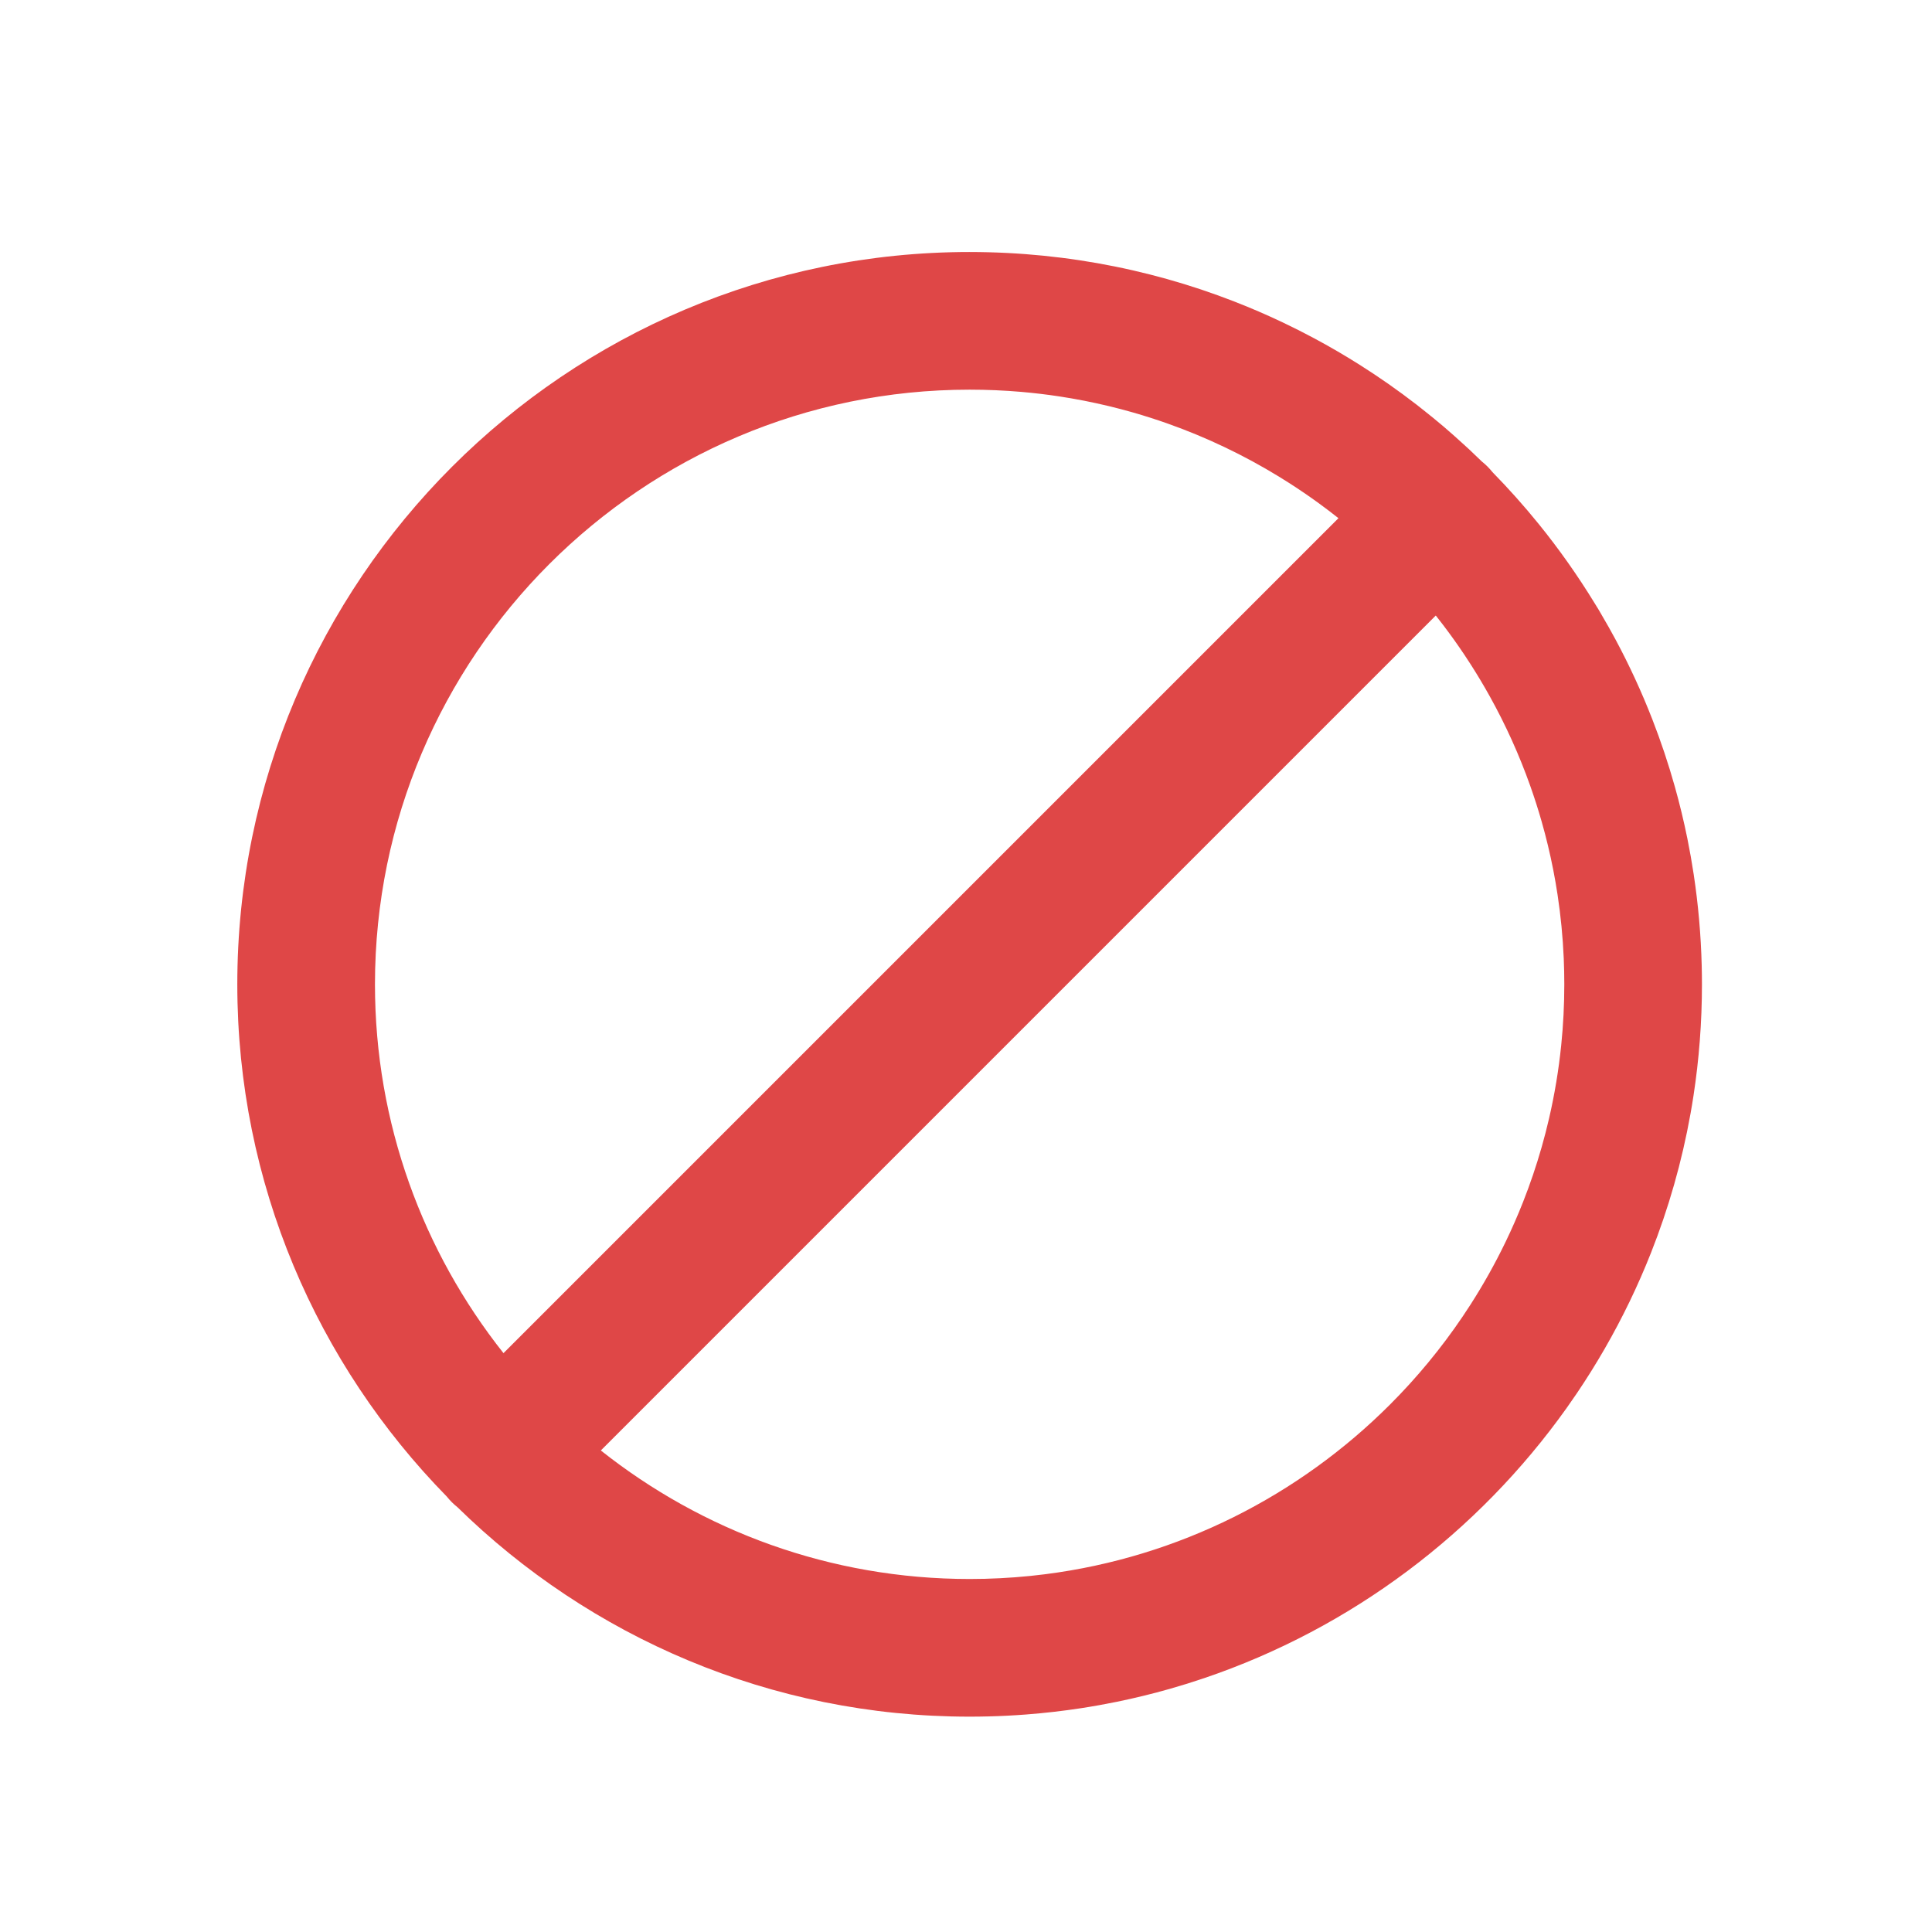 <?xml version="1.0" encoding="UTF-8" standalone="no"?>
<!-- Generator: Adobe Illustrator 22.0.1, SVG Export Plug-In . SVG Version: 6.00 Build 0)  -->

<svg
   xmlns:dc="http://purl.org/dc/elements/1.1/"
   xmlns:cc="http://creativecommons.org/ns#"
   xmlns:rdf="http://www.w3.org/1999/02/22-rdf-syntax-ns#"
   xmlns:svg="http://www.w3.org/2000/svg"
   xmlns="http://www.w3.org/2000/svg"
   xmlns:sodipodi="http://sodipodi.sourceforge.net/DTD/sodipodi-0.dtd"
   xmlns:inkscape="http://www.inkscape.org/namespaces/inkscape"
   version="1.1"
   x="0px"
   y="0px"
   viewBox="0 0 64 64"
   style="enable-background:new 0 0 64 64;"
   xml:space="preserve"
   id="svg4505"
   sodipodi:docname="lock_not_supported.svg"
   inkscape:export-filename="..\lock_not_supported.png"
   inkscape:export-xdpi="96"
   inkscape:export-ydpi="96"
   inkscape:version="0.92.3 (2405546, 2018-03-11)"><defs
     id="defs4509" /><sodipodi:namedview
     pagecolor="#ffffff"
     bordercolor="#666666"
     borderopacity="1"
     objecttolerance="10"
     gridtolerance="10"
     guidetolerance="10"
     inkscape:pageopacity="0"
     inkscape:pageshadow="2"
     inkscape:window-width="1920"
     inkscape:window-height="1147"
     id="namedview4507"
     showgrid="false"
     inkscape:zoom="2.8284271"
     inkscape:cx="-72.92637"
     inkscape:cy="27.497532"
     inkscape:window-x="-8"
     inkscape:window-y="-8"
     inkscape:window-maximized="1"
     inkscape:current-layer="unlocked" /><style
     type="text/css"
     id="style4485">
	.st0{display:none;}
	.st1{display:inline;fill:none;stroke:#424A60;stroke-width:4;stroke-linecap:round;stroke-miterlimit:10;}
	.st2{display:inline;fill:#EBBA16;}
	.st3{display:inline;fill:#424A60;}
	.st4{display:inline;fill:#38454F;}
	.st5{fill:none;stroke:#424A60;stroke-width:4;stroke-linecap:round;stroke-miterlimit:10;}
	.st6{fill:#EBBA16;}
	.st7{fill:#424A60;}
	.st8{fill:#38454F;}
</style><g
     id="locked"
     class="st0"><path
       class="st1"
       d="M20,30.5V15.1c0-5.8,5.2-10.6,11.5-10.6l0,0C37.8,4.5,43,9.3,43,15.1v15.4H20z"
       id="path4487" /><rect
       x="11"
       y="27.5"
       class="st2"
       width="42"
       height="32"
       id="rect4489" /><path
       class="st3"
       d="M32,47.5L32,47.5c-1.6,0-3-1.3-3-3v-6c0-1.7,1.4-3,3-3l0,0c1.7,0,3,1.3,3,3v6C35,46.2,33.7,47.5,32,47.5z"
       id="path4491" /><rect
       x="11"
       y="53.5"
       class="st4"
       width="42"
       height="6"
       id="rect4493" /></g><g
     id="unlocked"><g
       id="g865"
       transform="matrix(0.152,0,0,0.152,-7.308,-4.14)"
       style="opacity:0.902;fill:#d20000;fill-opacity:0.799"><path
         inkscape:connector-curvature="0"
         id="path8"
         d="m 259.397,82.158 c -88.003,7e-5 -159.6,71.596 -159.6,159.6 0,43.416 17.432,82.83 45.656,111.633 0.338,0.42 0.699,0.83 1.09,1.221 0.391,0.391 0.803,0.752 1.223,1.09 28.803,28.225 68.216,45.656 111.631,45.656 6.5e-4,0 10e-4,0 0.002,0 1.375,0 2.746,-0.018 4.113,-0.053 1.366,-0.035 2.728,-0.087 4.086,-0.156 1.358,-0.069 2.713,-0.155 4.062,-0.258 4.047,-0.309 8.052,-0.769 12.01,-1.375 1.319,-0.202 2.635,-0.422 3.943,-0.656 1.308,-0.234 2.611,-0.484 3.908,-0.75 3.892,-0.799 7.735,-1.739 11.52,-2.816 1.261,-0.359 2.516,-0.734 3.764,-1.123 1.249,-0.389 2.491,-0.794 3.727,-1.213 32.119,-10.891 59.678,-31.748 78.98,-58.871 0.742,-1.043 1.474,-2.095 2.191,-3.156 4.306,-6.369 8.165,-13.065 11.531,-20.041 1.683,-3.488 3.243,-7.045 4.674,-10.668 0.477,-1.208 0.94,-2.422 1.389,-3.645 0.158,-0.431 0.305,-0.867 0.459,-1.299 0.283,-0.794 0.569,-1.585 0.84,-2.385 0.419,-1.236 0.823,-2.477 1.213,-3.727 1.557,-4.994 2.875,-10.093 3.939,-15.283 0.532,-2.595 1.002,-5.213 1.406,-7.852 1.213,-7.916 1.842,-16.023 1.842,-24.273 -3e-5,-1.357 -0.017,-2.71 -0.051,-4.059 -0.169,-6.743 -0.759,-13.382 -1.744,-19.895 -0.394,-2.605 -0.85,-5.19 -1.369,-7.752 -0.778,-3.843 -1.694,-7.636 -2.744,-11.375 -0.7,-2.492 -1.459,-4.961 -2.275,-7.402 -0.817,-2.442 -1.691,-4.858 -2.621,-7.246 -2.325,-5.97 -4.999,-11.767 -7.998,-17.365 -0.979,-1.827 -2.002,-3.626 -3.049,-5.41 -0.236,-0.403 -0.465,-0.81 -0.705,-1.211 -0.248,-0.414 -0.507,-0.819 -0.758,-1.23 -3.711,-6.072 -7.806,-11.886 -12.27,-17.391 -3.177,-3.919 -6.535,-7.685 -10.062,-11.285 -0.341,-0.426 -0.705,-0.84 -1.1,-1.232 -0.395,-0.395 -0.805,-0.758 -1.23,-1.098 -0.9,-0.882 -1.812,-1.752 -2.732,-2.613 -0.439,-0.411 -0.888,-0.811 -1.332,-1.217 -1.417,-1.295 -2.848,-2.573 -4.311,-3.816 -1.496,-1.273 -3.024,-2.511 -4.566,-3.729 -0.437,-0.345 -0.87,-0.696 -1.311,-1.037 -4.1e-4,-3.2e-4 -0.002,3.2e-4 -0.002,0 -0.998,-0.771 -2.005,-1.531 -3.021,-2.279 -4.3e-4,-3.2e-4 -0.002,3.1e-4 -0.002,0 -1.017,-0.748 -2.041,-1.485 -3.076,-2.209 -4.4e-4,-3.1e-4 -0.002,3.1e-4 -0.002,0 -1.035,-0.724 -2.078,-1.437 -3.131,-2.137 -4.6e-4,-3e-4 -10e-4,3e-4 -0.002,0 -1.053,-0.7 -2.113,-1.389 -3.184,-2.064 -3.211,-2.028 -6.498,-3.943 -9.857,-5.742 -1.119,-0.6 -2.246,-1.188 -3.381,-1.762 -5.2e-4,-2.6e-4 -10e-4,2.7e-4 -0.002,0 -1.135,-0.574 -2.277,-1.133 -3.428,-1.68 -3.452,-1.642 -6.972,-3.163 -10.555,-4.559 -1.194,-0.465 -2.394,-0.915 -3.602,-1.352 -1.208,-0.437 -2.422,-0.861 -3.643,-1.27 -2.442,-0.817 -4.91,-1.576 -7.402,-2.275 -1.247,-0.35 -2.499,-0.684 -3.758,-1.004 -1.258,-0.32 -2.521,-0.626 -3.791,-0.916 -1.271,-0.29 -2.546,-0.565 -3.828,-0.824 -2.562,-0.519 -5.146,-0.975 -7.75,-1.369 -6.4e-4,-1e-4 -10e-4,9e-5 -0.002,0 -1.302,-0.197 -2.609,-0.378 -3.922,-0.543 -1.312,-0.165 -2.629,-0.314 -3.951,-0.447 -2.644,-0.266 -5.306,-0.467 -7.986,-0.602 -6.5e-4,-3e-5 -0.001,3e-5 -0.002,0 -1.339,-0.067 -2.683,-0.119 -4.031,-0.152 -6.5e-4,-2e-5 -0.001,1e-5 -0.002,0 -1.349,-0.034 -2.7,-0.051 -4.057,-0.051 z m 0,30 h 0.002 c 0.948,0 1.893,0.011 2.836,0.031 6.5e-4,2e-5 10e-4,-1e-5 0.002,0 1.886,0.041 3.762,0.121 5.627,0.242 6.4e-4,4e-5 10e-4,-4e-5 0.002,0 0.932,0.06 1.862,0.131 2.789,0.211 6.5e-4,6e-5 0.001,-6e-5 0.002,0 2.782,0.241 5.54,0.57 8.27,0.984 0.91,0.138 1.817,0.286 2.721,0.443 1.808,0.314 3.603,0.666 5.385,1.055 0.891,0.194 1.776,0.397 2.66,0.609 6.2e-4,1.4e-4 0.001,-1.5e-4 0.002,0 0.883,0.212 1.763,0.434 2.639,0.664 6.1e-4,1.6e-4 10e-4,-1.6e-4 0.002,0 0.876,0.23 1.748,0.47 2.617,0.719 6e-4,1.7e-4 10e-4,-1.7e-4 0.002,0 2.607,0.745 5.183,1.571 7.721,2.473 8.462,3.007 16.521,6.87 24.074,11.484 0.755,0.461 1.505,0.93 2.25,1.406 2.236,1.429 4.424,2.925 6.564,4.484 1.426,1.04 2.831,2.108 4.213,3.203 L 259.397,220.547 157.807,322.137 c -17.528,-22.108 -28.01,-50.041 -28.01,-80.379 0,-71.46 58.138,-129.599 129.6,-129.6 z m 101.59,49.225 c 0.547,0.69 1.09,1.386 1.623,2.088 1.601,2.106 3.141,4.261 4.613,6.465 0.491,0.735 0.975,1.475 1.451,2.221 1.429,2.235 2.791,4.516 4.084,6.842 0.431,0.775 0.854,1.555 1.27,2.34 0.416,0.785 0.823,1.574 1.223,2.369 1.599,3.177 3.07,6.427 4.408,9.746 0.669,1.659 1.305,3.337 1.906,5.029 0.902,2.539 1.727,5.113 2.473,7.721 0.497,1.739 0.958,3.492 1.383,5.26 0.425,1.768 0.814,3.549 1.166,5.344 0.352,1.795 0.665,3.602 0.941,5.422 0.691,4.55 1.145,9.178 1.348,13.869 0.081,1.877 0.121,3.764 0.121,5.66 0,4.466 -0.227,8.881 -0.67,13.232 -0.554,5.439 -1.446,10.779 -2.654,16 -0.483,2.088 -1.016,4.158 -1.6,6.207 -0.292,1.024 -0.596,2.043 -0.912,3.057 -0.316,1.014 -0.644,2.022 -0.984,3.025 -0.68,2.007 -1.409,3.991 -2.184,5.953 -1.162,2.942 -2.428,5.83 -3.795,8.662 -2.278,4.721 -4.834,9.283 -7.646,13.666 -1.125,1.753 -2.29,3.478 -3.496,5.172 -0.603,0.847 -1.215,1.686 -1.838,2.518 -1.245,1.664 -2.53,3.298 -3.852,4.898 -1.322,1.601 -2.681,3.17 -4.076,4.705 -1.396,1.535 -2.828,3.035 -4.295,4.502 -19.8,19.8 -45.96,33.242 -75.113,36.959 -1.08,0.138 -2.164,0.262 -3.252,0.373 -1.087,0.111 -2.179,0.207 -3.273,0.291 -2.191,0.167 -4.397,0.28 -6.617,0.336 -1.11,0.028 -2.223,0.043 -3.34,0.043 -6.5e-4,0 -10e-4,0 -0.002,0 -30.337,-4.5e-4 -58.269,-10.484 -80.375,-28.012 l 80.375,-80.375 z"
         style="fill:#d20000;fill-opacity:0.799" /><g
         id="g14"
         style="fill:#d20000;fill-opacity:0.799" /><g
         id="g16"
         style="fill:#d20000;fill-opacity:0.799" /><g
         id="g18"
         style="fill:#d20000;fill-opacity:0.799" /><g
         id="g20"
         style="fill:#d20000;fill-opacity:0.799" /><g
         id="g22"
         style="fill:#d20000;fill-opacity:0.799" /><g
         id="g24"
         style="fill:#d20000;fill-opacity:0.799" /><g
         id="g26"
         style="fill:#d20000;fill-opacity:0.799" /><g
         id="g28"
         style="fill:#d20000;fill-opacity:0.799" /><g
         id="g30"
         style="fill:#d20000;fill-opacity:0.799" /><g
         id="g32"
         style="fill:#d20000;fill-opacity:0.799" /><g
         id="g34"
         style="fill:#d20000;fill-opacity:0.799" /><g
         id="g36"
         style="fill:#d20000;fill-opacity:0.799" /><g
         id="g38"
         style="fill:#d20000;fill-opacity:0.799" /><g
         id="g40"
         style="fill:#d20000;fill-opacity:0.799" /><g
         id="g42"
         style="fill:#d20000;fill-opacity:0.799" /></g></g></svg>